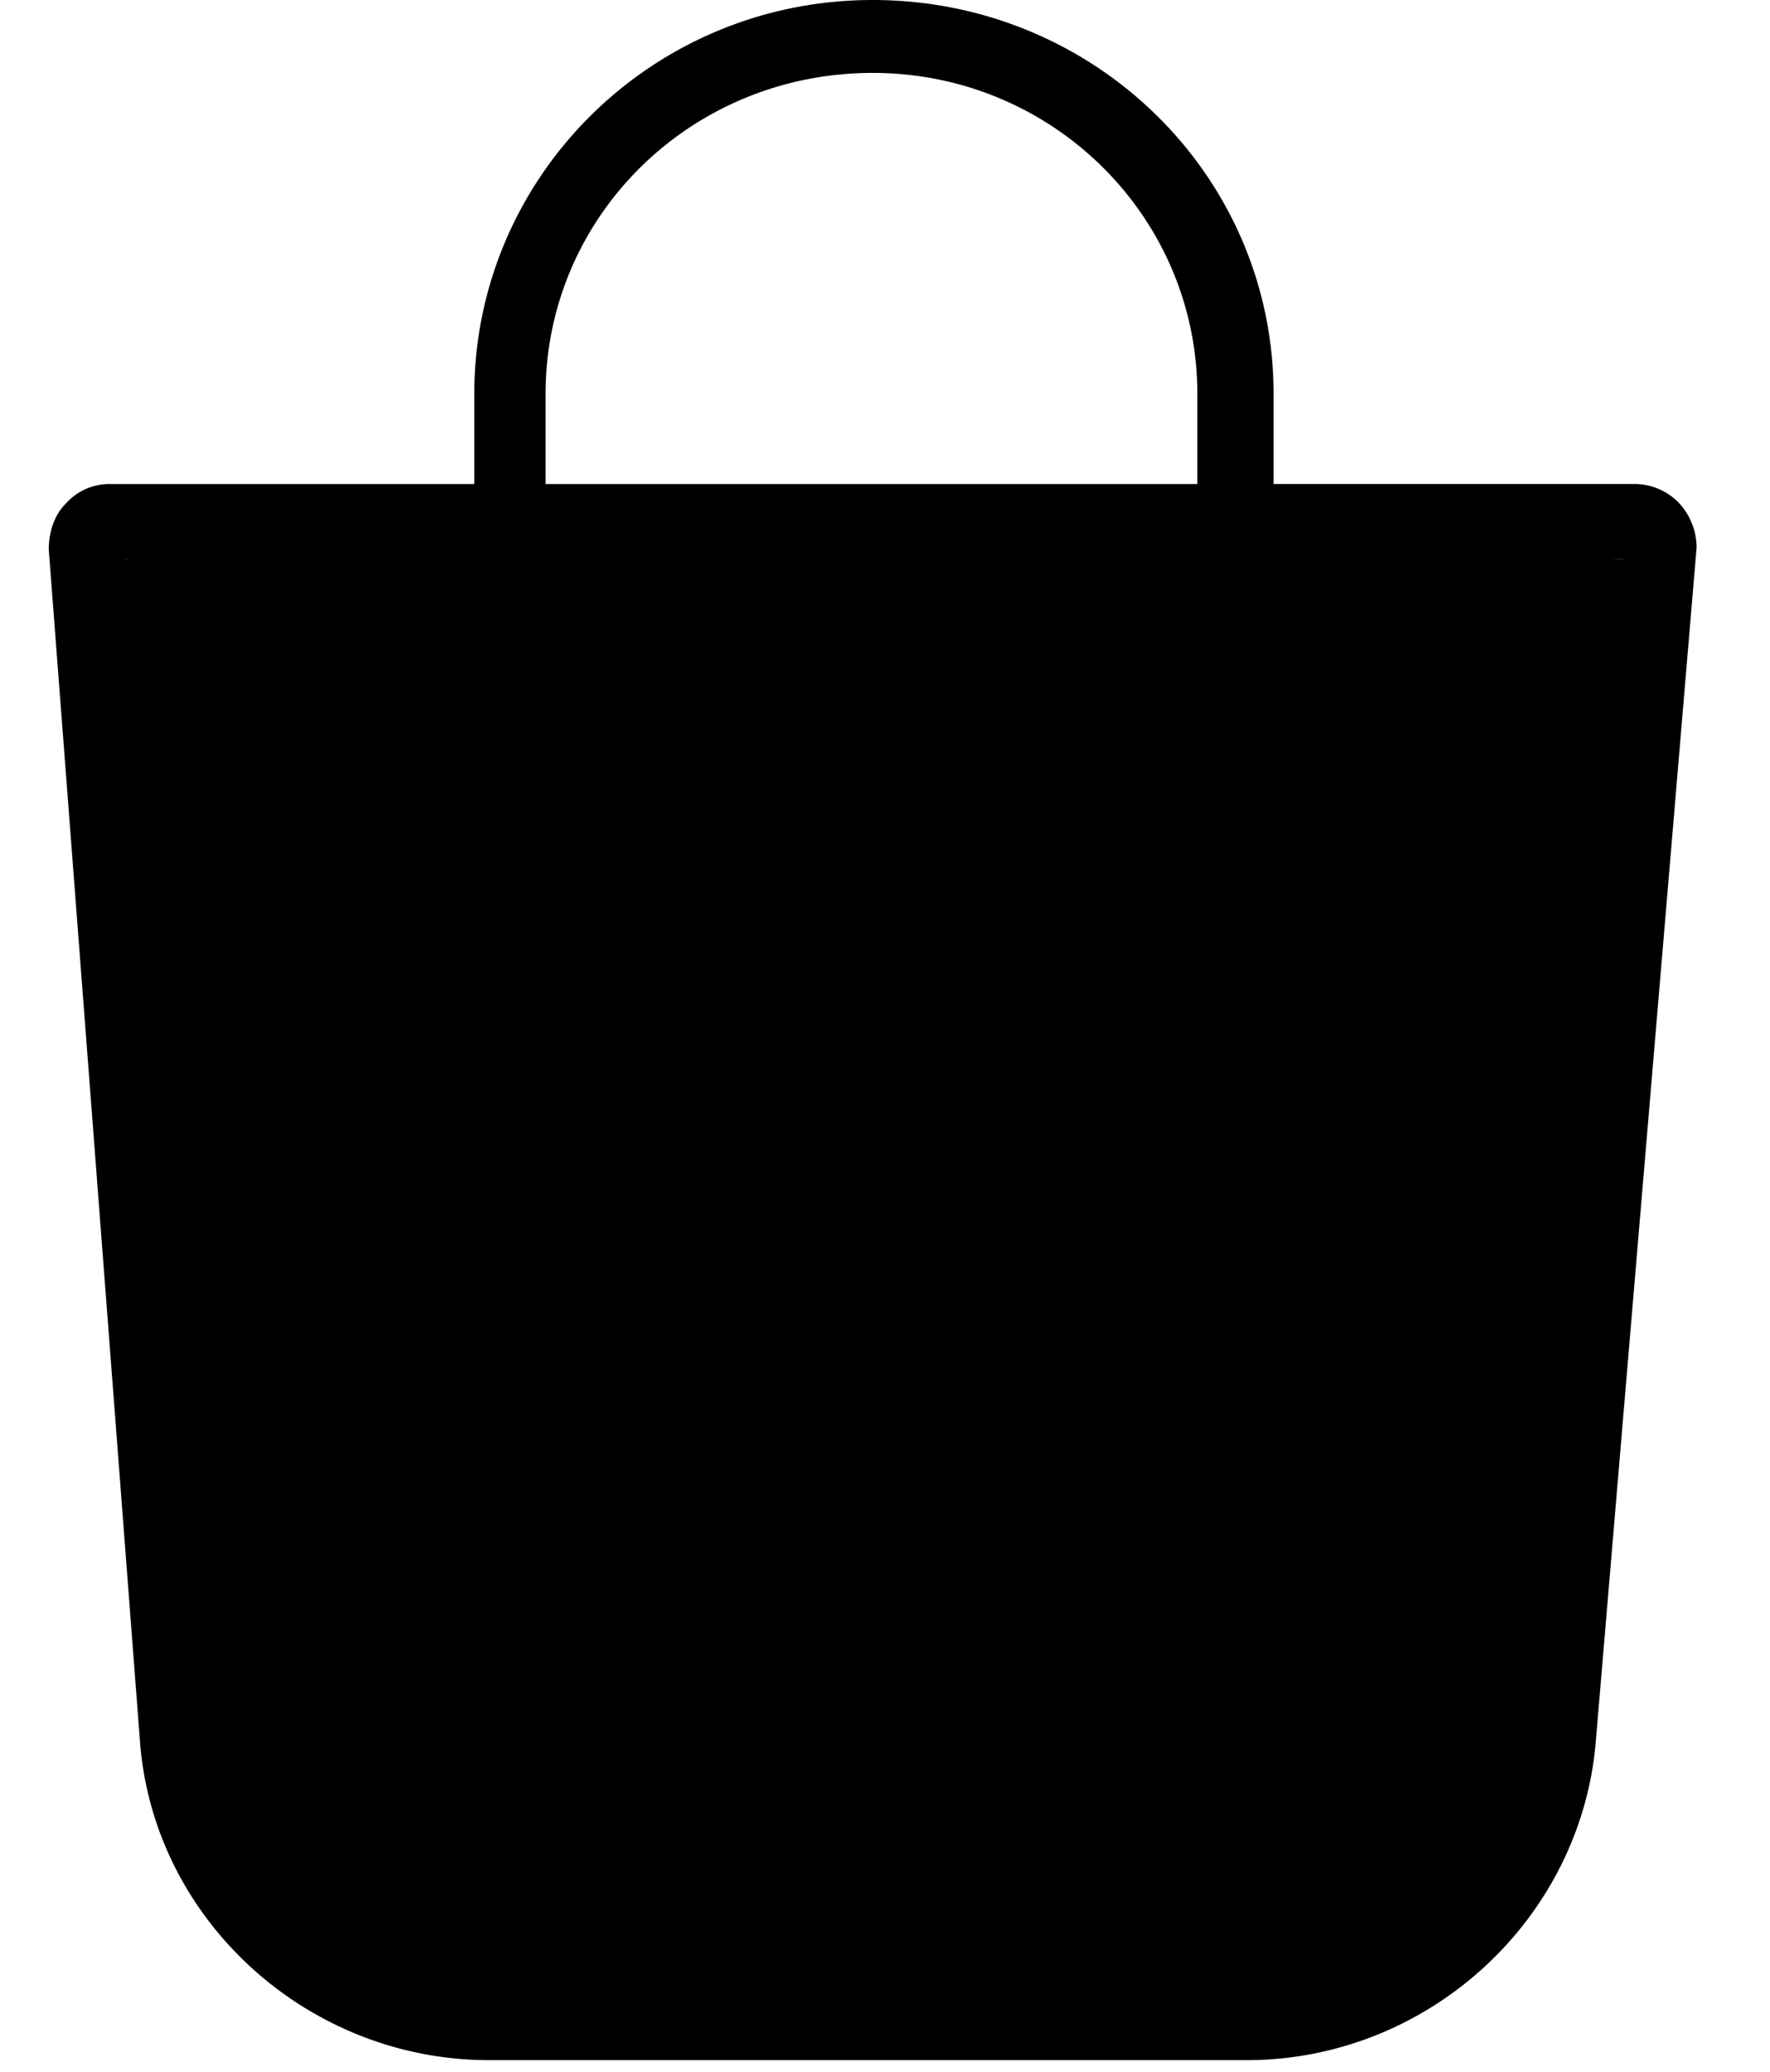 <svg viewBox="0 0 21 26"
    xmlns="http://www.w3.org/2000/svg"  width="21.098" height="24.682" data-test-icon="bag">
    <path fill="inherit" d="M.957 7.02l3.24-.486 5.79.135 9.778.351.378 2.12-1.185 13.44-.677 1.355-1.083.948-1.591.508-10.597.067-1.523-.575-1.253-1.117-.474-1.49-.44-4.232L.372 7.651z"></path>
    <path d="M20.475 6.318a.777.777 0 00-.556-.244h-4.54v-1.13C15.38 2.199 13.125 0 10.346 0c-2.78 0-5.003 2.228-5.003 4.945v1.13H.773a.727.727 0 00-.557.243c-.154.153-.216.367-.216.58l1.143 14.926c.154 2.259 2.1 4.03 4.385 4.03h9.512c2.285 0 4.2-1.771 4.385-4l1.266-14.986a.832.832 0 00-.216-.55zM6.238 4.945c0-2.228 1.822-4.03 4.108-4.03 2.254 0 4.076 1.802 4.076 4.03v1.13H6.238v-1.13zm12.26 16.88c-.154 1.77-1.667 3.143-3.458 3.143H5.528c-1.822 0-3.335-1.404-3.459-3.174L.957 7.02h18.808l-1.266 14.804z" fill="currentColor" fill-rule="nonzero"></path>
</svg>